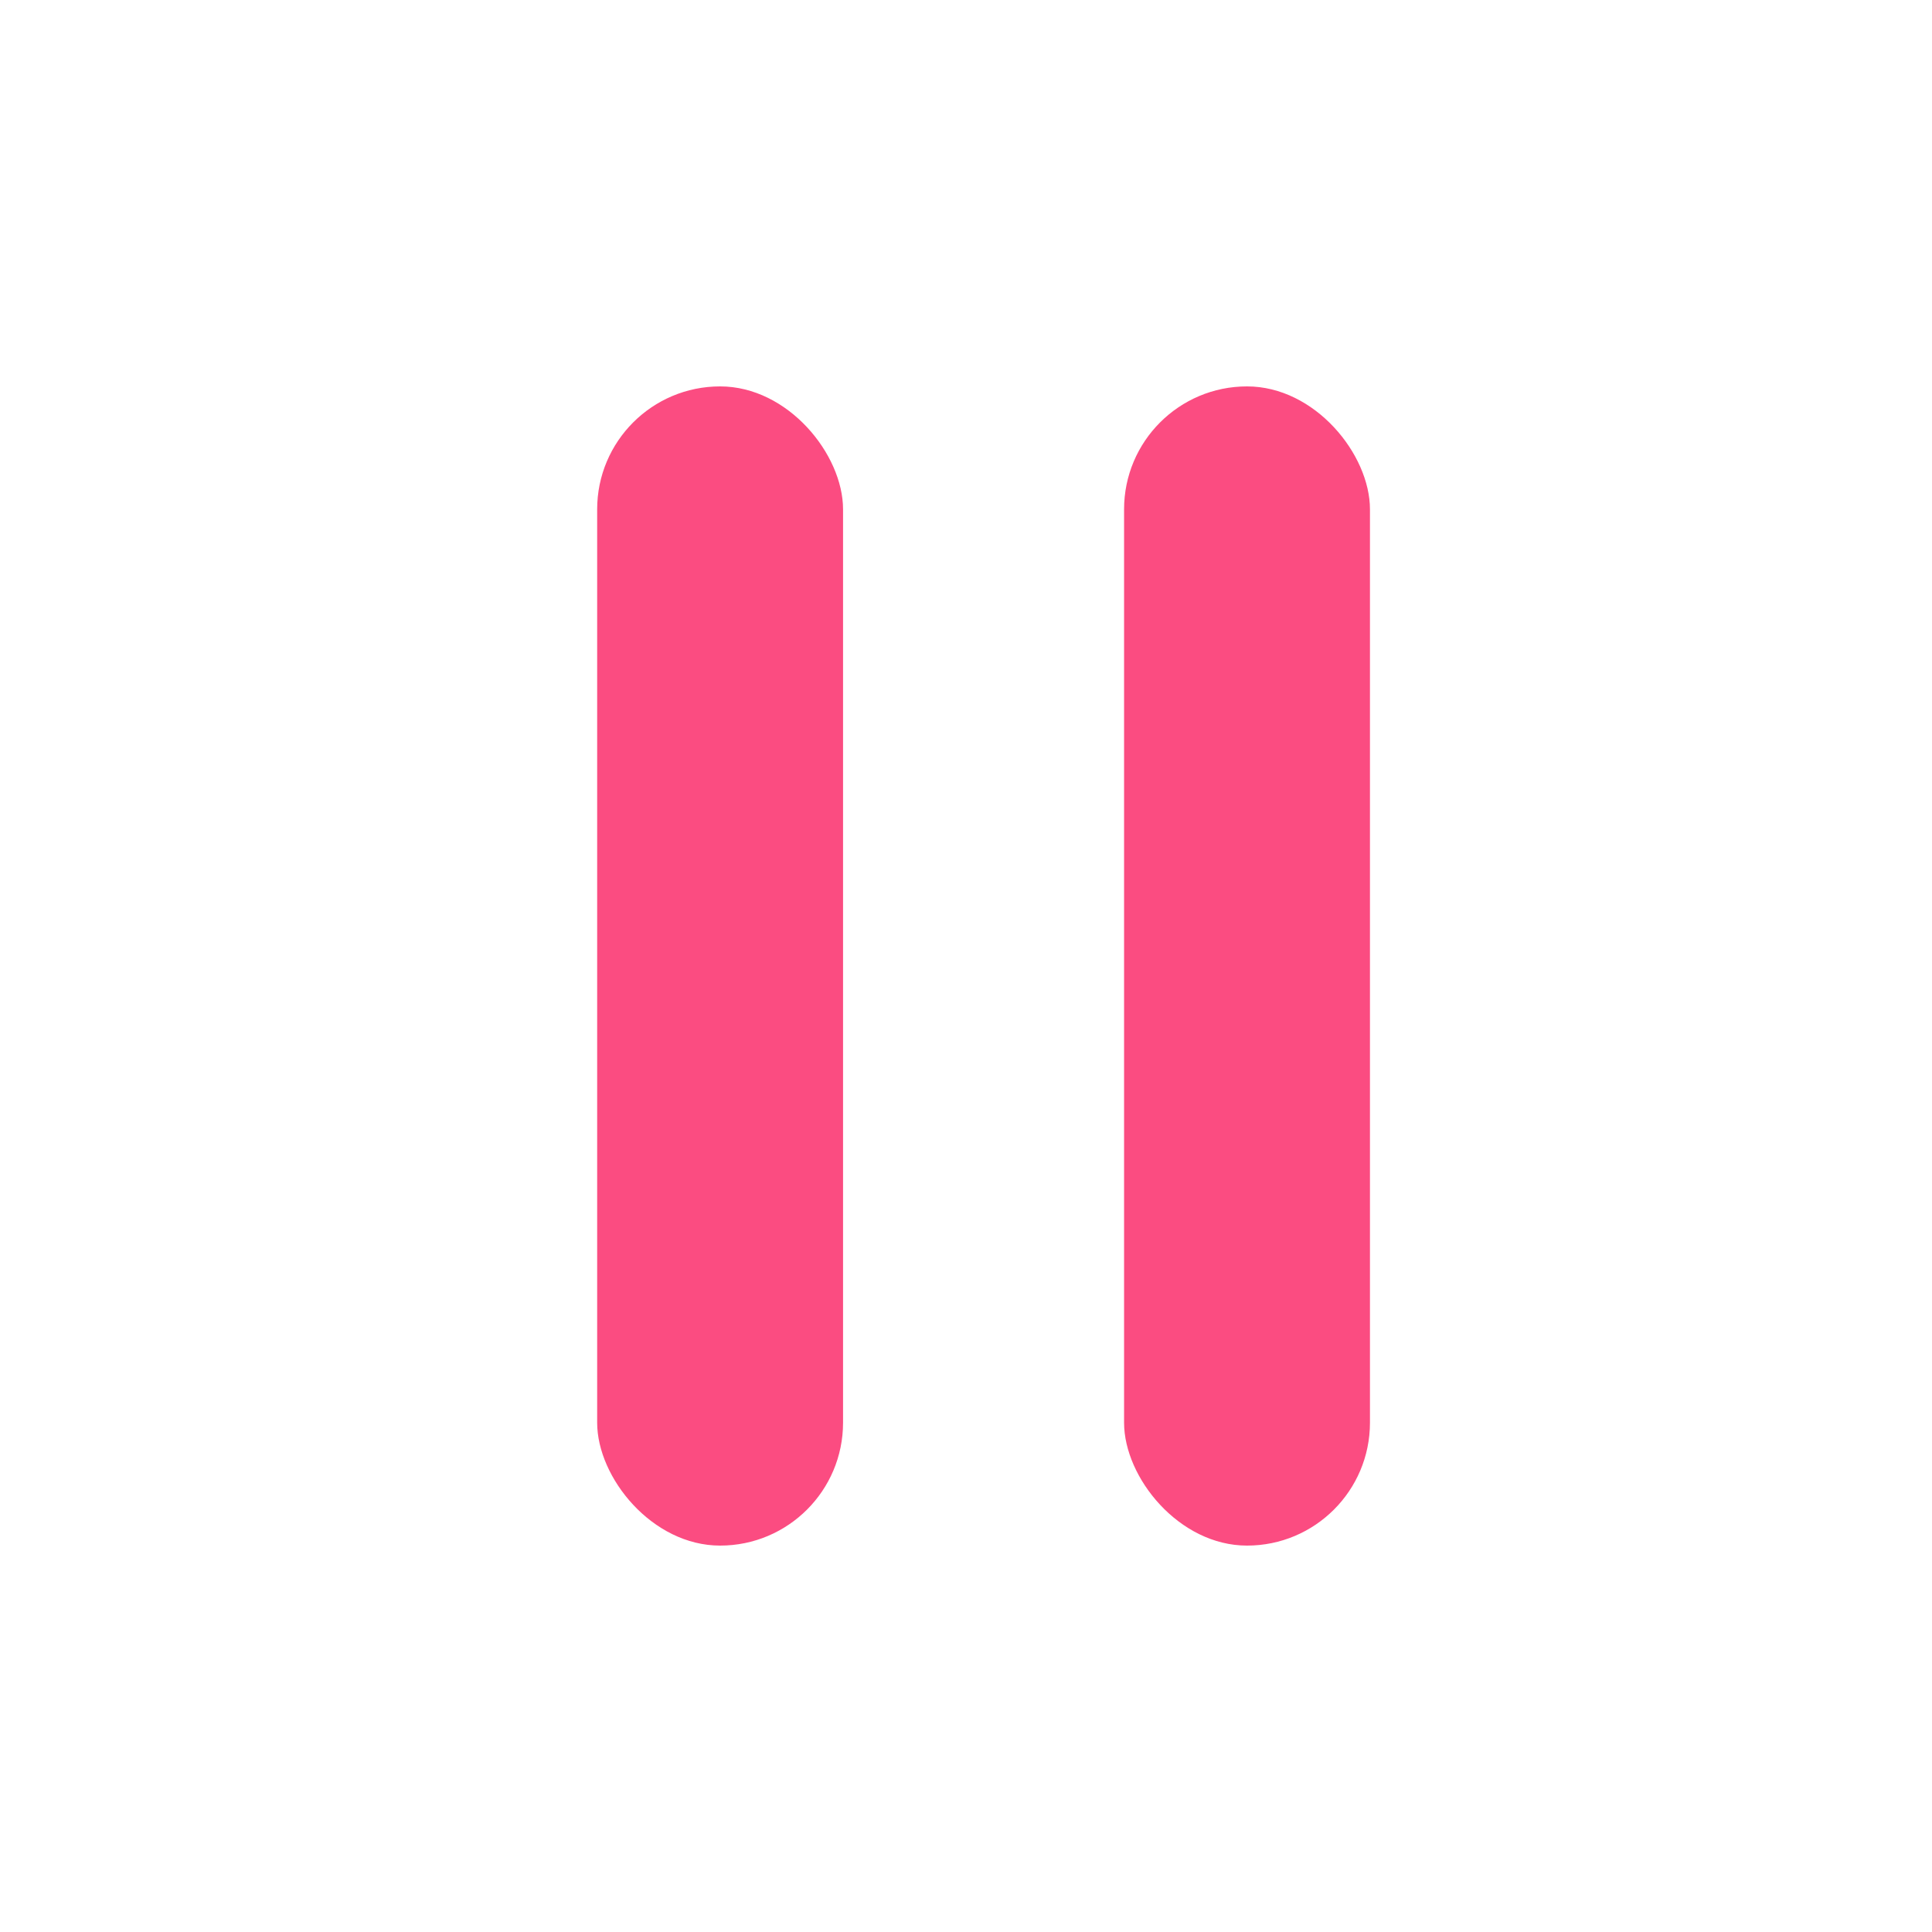 <svg width="55" height="55" viewBox="0 0 55 55" fill="none" xmlns="http://www.w3.org/2000/svg">
<rect x="17" y="11" width="7" height="33" rx="3.5" fill="#FB4C81"/>
<rect x="32" y="11" width="7" height="33" rx="3.5" fill="#FB4C81"/>
</svg>
